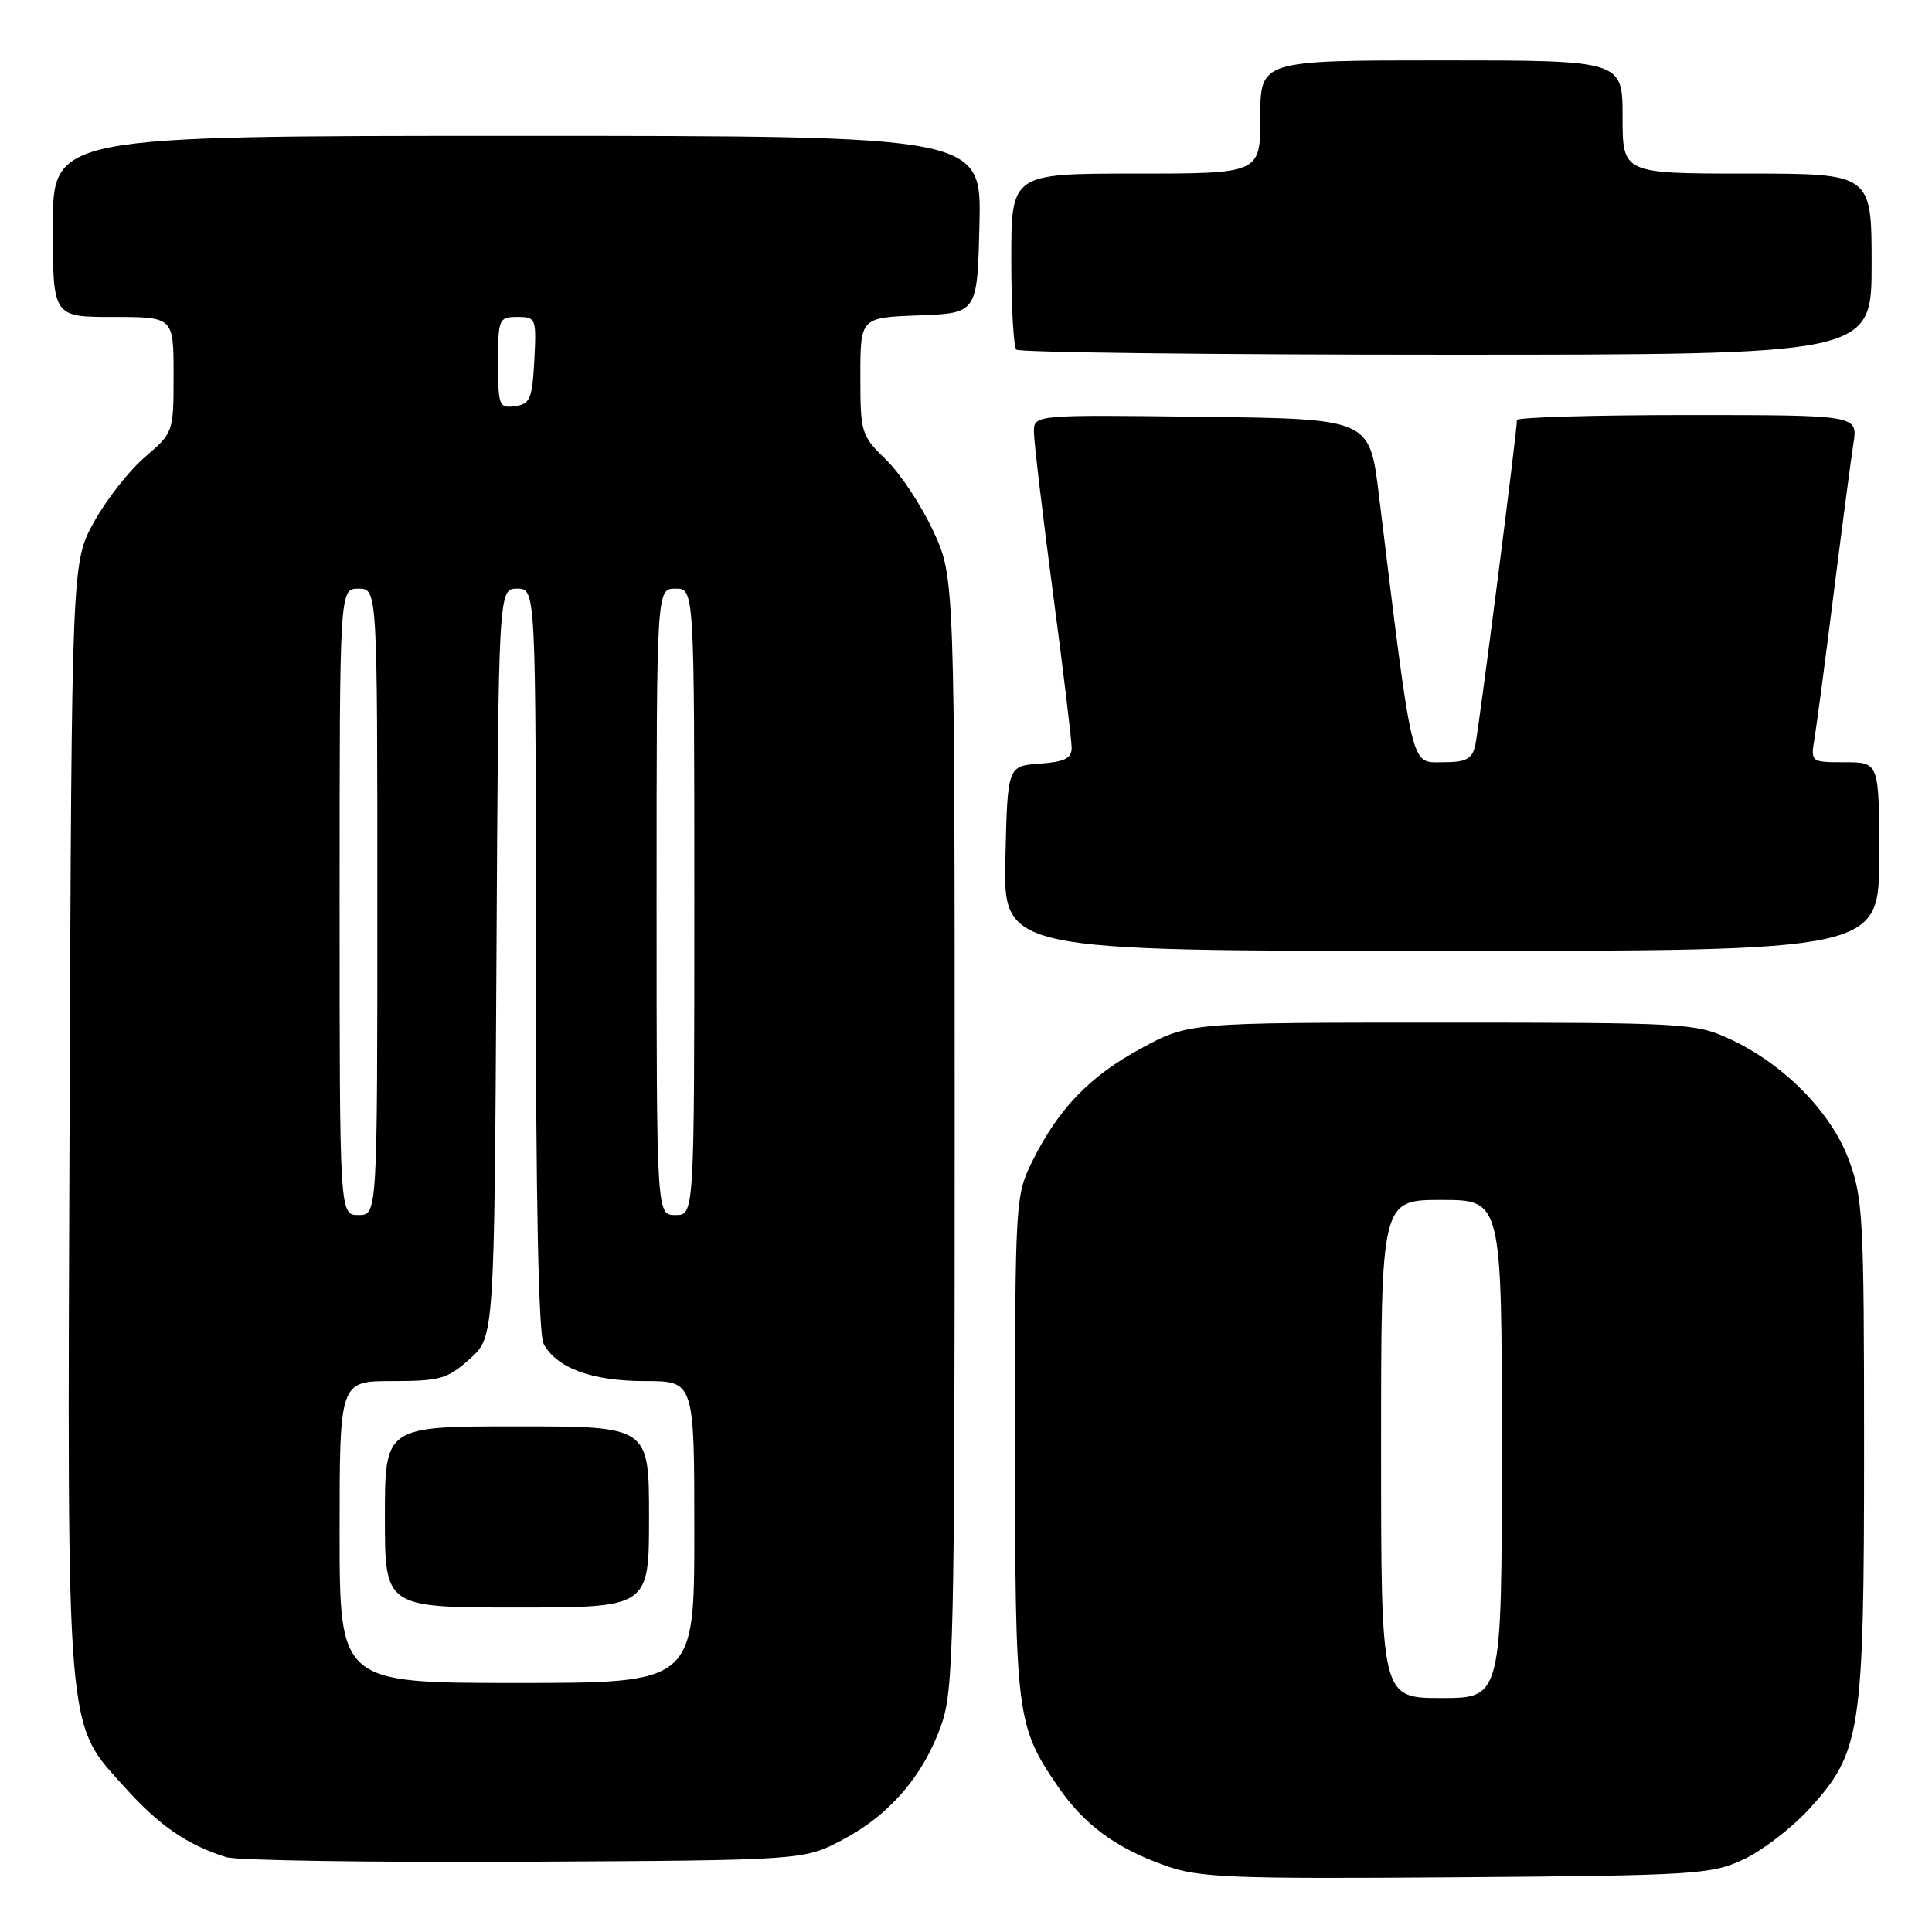 <?xml version="1.0" encoding="UTF-8" standalone="no"?>
<!DOCTYPE svg PUBLIC "-//W3C//DTD SVG 1.1//EN" "http://www.w3.org/Graphics/SVG/1.1/DTD/svg11.dtd" >
<svg xmlns="http://www.w3.org/2000/svg" xmlns:xlink="http://www.w3.org/1999/xlink" version="1.1" viewBox="0 0 256 256">
 <g >
 <path fill="currentColor"
d=" M 231.00 246.40 C 233.47 245.25 237.38 242.26 239.68 239.75 C 246.61 232.20 247.00 229.62 247.00 191.86 C 247.00 161.33 246.86 158.70 244.96 153.63 C 242.59 147.30 236.34 140.97 229.18 137.66 C 224.68 135.58 223.22 135.50 191.00 135.50 C 157.50 135.50 157.50 135.50 151.18 138.93 C 144.33 142.64 140.22 146.93 136.72 154.00 C 134.56 158.38 134.50 159.41 134.50 191.50 C 134.50 227.27 134.67 228.67 140.15 236.68 C 143.64 241.79 147.86 244.90 154.48 247.23 C 158.96 248.81 163.13 248.97 193.00 248.75 C 224.62 248.51 226.75 248.38 231.00 246.40 Z  M 111.65 243.78 C 117.90 240.49 122.39 235.25 124.74 228.53 C 126.36 223.91 126.50 217.55 126.50 150.00 C 126.50 76.50 126.50 76.50 123.66 70.36 C 122.10 66.99 119.29 62.74 117.41 60.92 C 114.11 57.71 114.00 57.37 114.00 49.85 C 114.00 42.08 114.00 42.08 121.75 41.79 C 129.50 41.50 129.50 41.50 129.78 29.75 C 130.06 18.00 130.06 18.00 68.53 18.00 C 7.00 18.00 7.00 18.00 7.00 30.00 C 7.00 42.00 7.00 42.00 15.00 42.00 C 23.00 42.00 23.00 42.00 23.00 49.65 C 23.00 57.27 22.98 57.32 19.22 60.55 C 17.14 62.33 14.10 66.19 12.47 69.14 C 9.50 74.50 9.50 74.50 9.22 147.91 C 8.91 231.37 8.64 228.04 16.62 236.93 C 21.13 241.93 24.83 244.47 29.99 246.09 C 31.37 246.52 49.15 246.79 69.50 246.69 C 106.50 246.50 106.50 246.50 111.65 243.78 Z  M 249.00 113.50 C 249.00 101.00 249.00 101.00 244.45 101.00 C 239.91 101.00 239.91 101.00 240.45 97.75 C 240.74 95.96 241.89 87.30 242.99 78.50 C 244.10 69.70 245.27 60.81 245.59 58.75 C 246.18 55.00 246.18 55.00 223.59 55.00 C 211.16 55.00 201.00 55.30 201.00 55.66 C 201.00 57.25 195.94 96.72 195.48 98.75 C 195.05 100.60 194.29 101.00 191.11 101.00 C 186.87 101.00 187.23 102.49 182.70 65.50 C 181.48 55.50 181.48 55.50 159.24 55.23 C 137.00 54.96 137.00 54.96 137.00 57.23 C 137.00 58.48 138.13 68.01 139.50 78.40 C 140.88 88.80 142.00 98.11 142.00 99.09 C 142.00 100.49 141.05 100.95 137.75 101.19 C 133.50 101.50 133.50 101.50 133.22 113.75 C 132.94 126.00 132.94 126.00 190.97 126.00 C 249.00 126.00 249.00 126.00 249.00 113.50 Z  M 248.00 35.00 C 248.00 23.00 248.00 23.00 231.50 23.00 C 215.00 23.00 215.00 23.00 215.00 15.50 C 215.00 8.00 215.00 8.00 191.00 8.00 C 167.00 8.00 167.00 8.00 167.00 15.50 C 167.00 23.00 167.00 23.00 150.50 23.00 C 134.00 23.00 134.00 23.00 134.00 34.33 C 134.00 40.57 134.30 45.97 134.67 46.33 C 135.03 46.70 160.68 47.00 191.67 47.00 C 248.00 47.00 248.00 47.00 248.00 35.00 Z  M 183.00 192.00 C 183.00 159.00 183.00 159.00 191.00 159.00 C 199.00 159.00 199.00 159.00 199.00 192.00 C 199.00 225.00 199.00 225.00 191.00 225.00 C 183.00 225.00 183.00 225.00 183.00 192.00 Z  M 45.00 203.00 C 45.00 183.00 45.00 183.00 51.98 183.00 C 58.29 183.00 59.29 182.72 62.23 180.08 C 65.50 177.17 65.50 177.17 65.78 127.58 C 66.05 78.00 66.05 78.00 68.53 78.00 C 71.00 78.00 71.00 78.00 71.00 127.07 C 71.00 158.81 71.36 176.81 72.03 178.06 C 73.75 181.28 78.43 183.00 85.45 183.00 C 92.00 183.00 92.00 183.00 92.00 203.00 C 92.00 223.00 92.00 223.00 68.50 223.00 C 45.00 223.00 45.00 223.00 45.00 203.00 Z  M 86.00 201.00 C 86.00 189.00 86.00 189.00 68.50 189.00 C 51.00 189.00 51.00 189.00 51.00 201.00 C 51.00 213.00 51.00 213.00 68.50 213.00 C 86.00 213.00 86.00 213.00 86.00 201.00 Z  M 45.00 119.50 C 45.00 78.00 45.00 78.00 47.50 78.00 C 50.00 78.00 50.00 78.00 50.00 119.50 C 50.00 161.00 50.00 161.00 47.50 161.00 C 45.00 161.00 45.00 161.00 45.00 119.50 Z  M 87.00 119.50 C 87.00 78.00 87.00 78.00 89.50 78.00 C 92.00 78.00 92.00 78.00 92.00 119.50 C 92.00 161.00 92.00 161.00 89.50 161.00 C 87.00 161.00 87.00 161.00 87.00 119.50 Z  M 66.00 48.07 C 66.00 42.23 66.10 42.00 68.55 42.00 C 71.02 42.00 71.09 42.17 70.80 47.75 C 70.53 52.84 70.24 53.54 68.25 53.82 C 66.13 54.12 66.00 53.79 66.00 48.07 Z "/>
</g>
</svg>